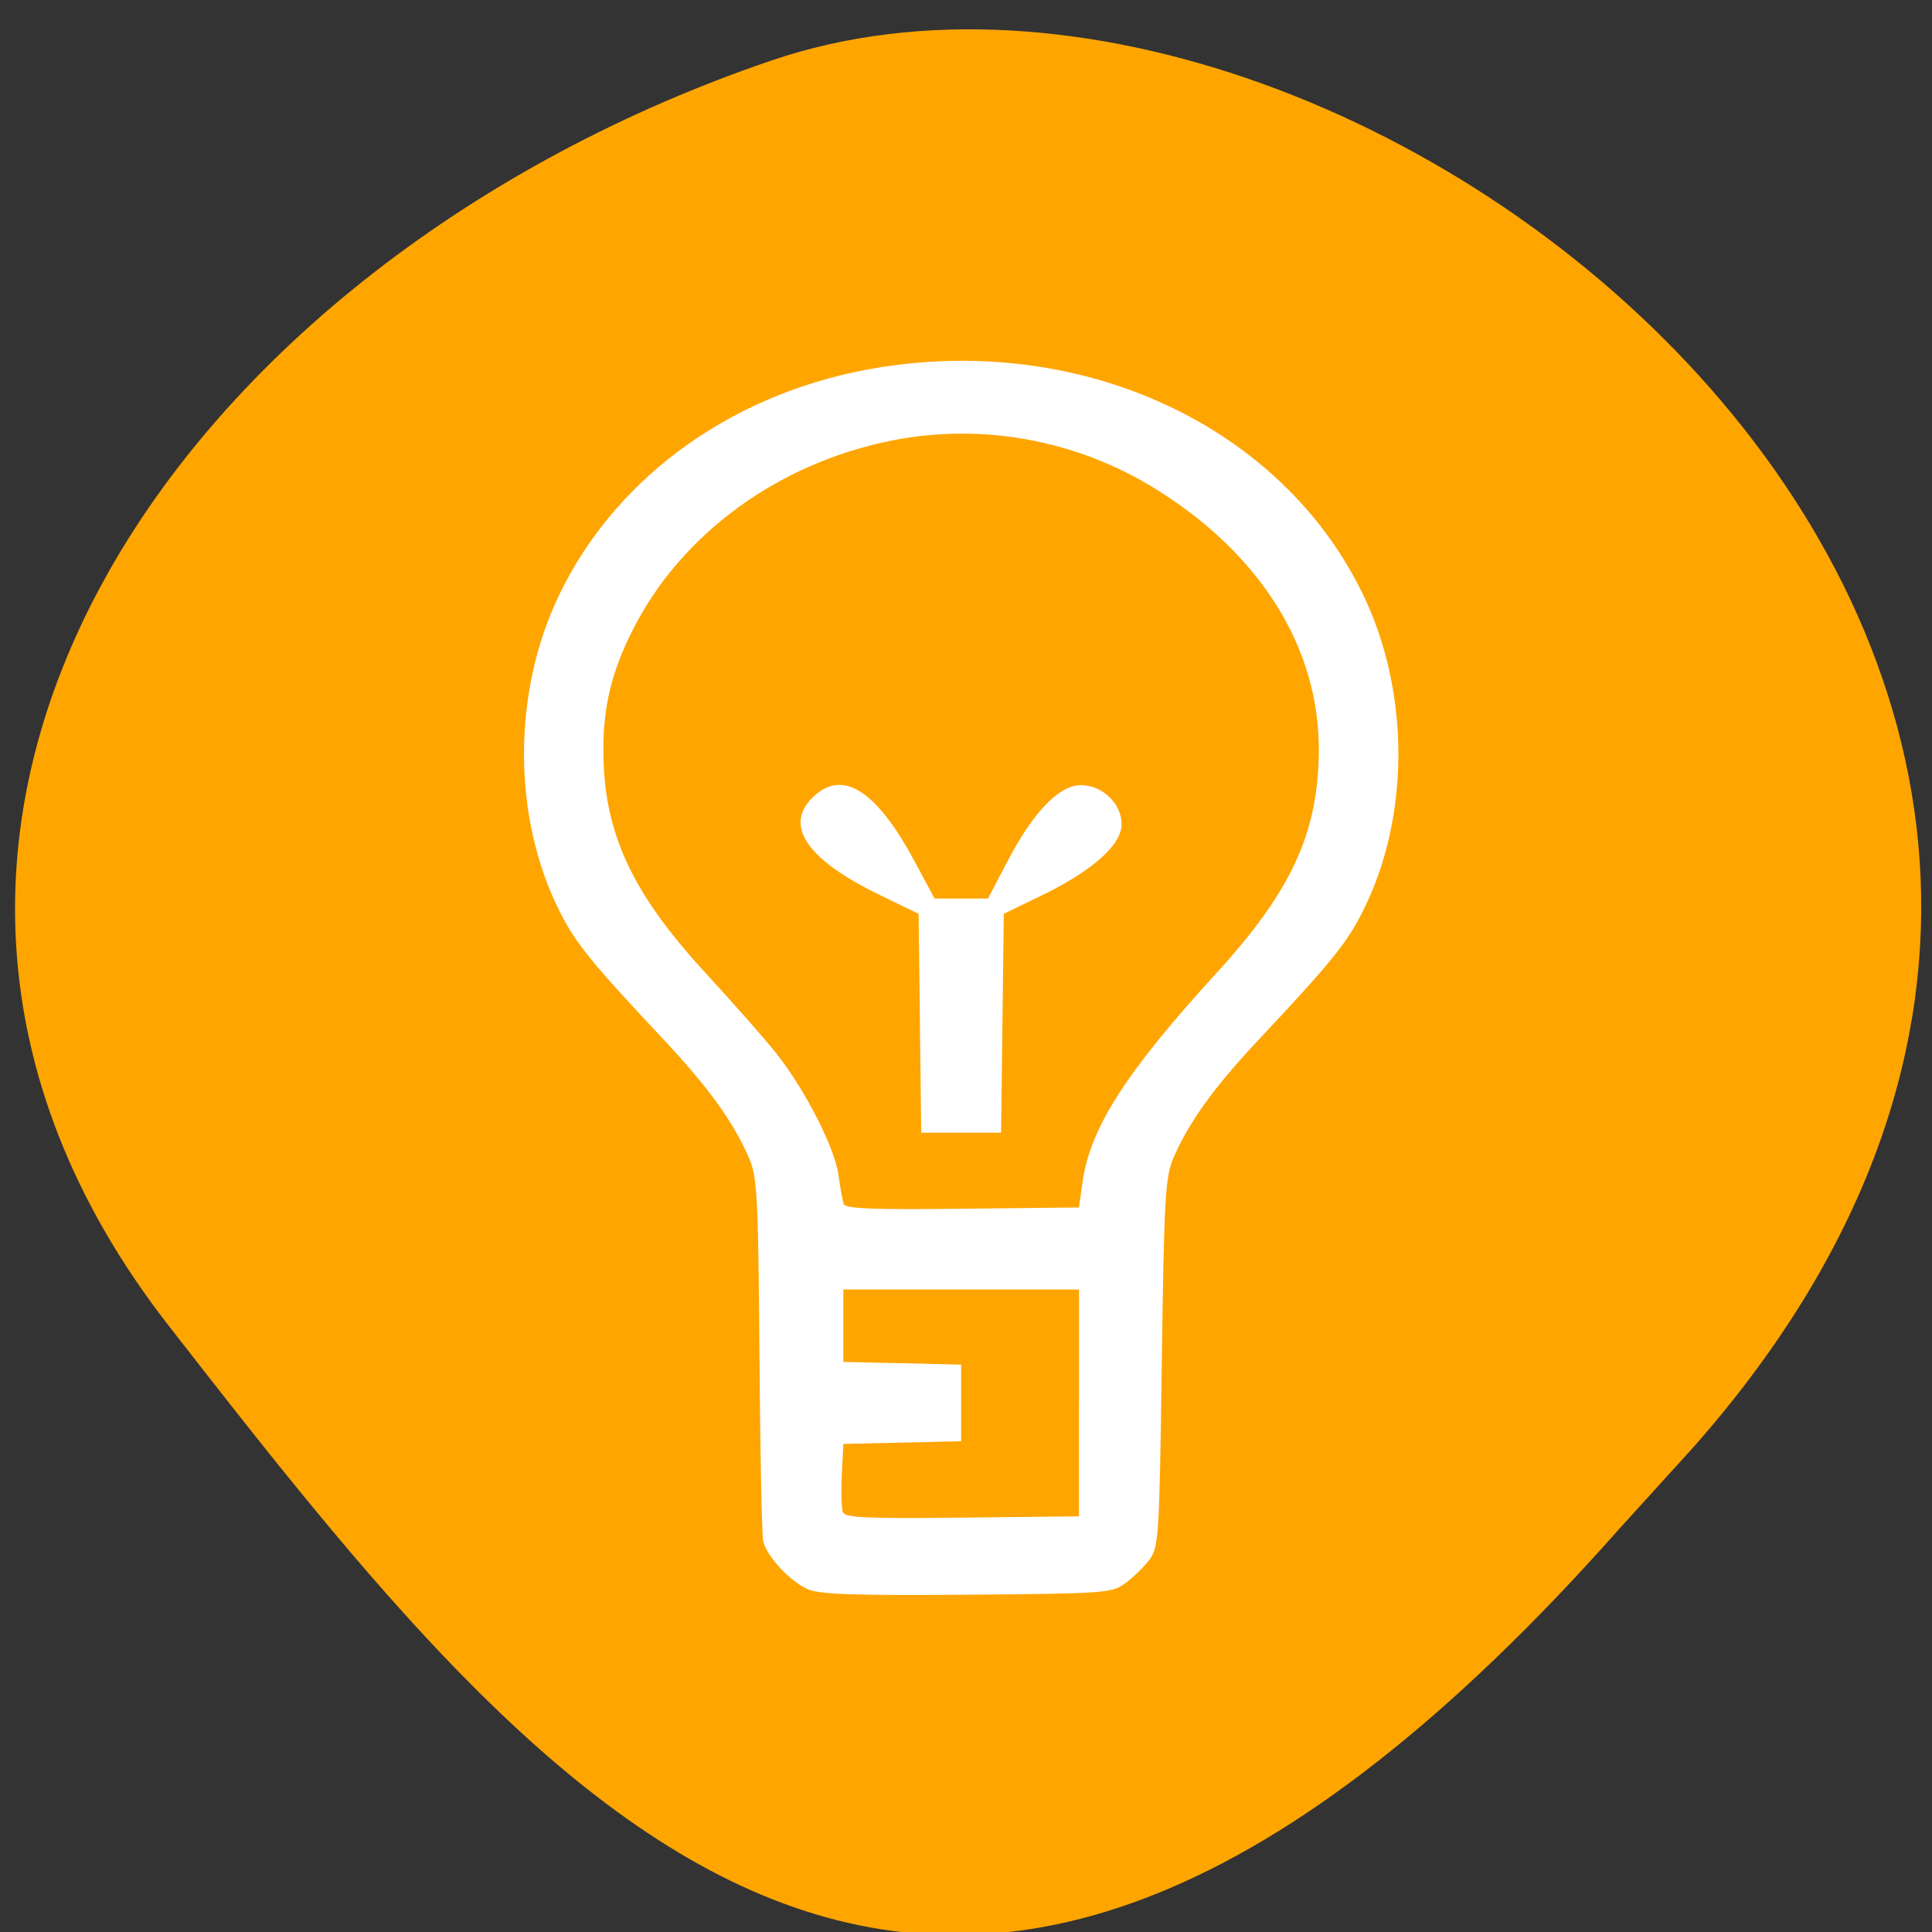 <svg xmlns="http://www.w3.org/2000/svg" viewBox="0 0 256 256"><rect x="0" y="0" width="256" height="256" fill="#333333" stroke="none"/><defs><clipPath><path d="M 0,64 H64 V128 H0 z"/></clipPath></defs><g fill="#ffa500" color="#000"><path d="m -1364.44 1637.2 c 46.11 -98.28 -115.29 -141.94 -177.55 -101.93 -62.25 40.01 -83.52 108.58 -13.01 143.08 70.51 34.501 139.38 67.53 185.49 -30.762 z" transform="matrix(0.958 0.345 -0.472 1.203 2304.19 -1306.96)"/></g><path d="m 105.92 214.88 c -2.41 -1.033 -5.619 -4.485 -6.106 -6.569 -0.185 -0.79 -0.416 -12.286 -0.514 -25.549 -0.163 -22.07 -0.289 -24.365 -1.489 -27.09 -2.157 -4.894 -5.502 -9.543 -11.47 -15.943 -9.895 -10.61 -11.972 -13.171 -14.14 -17.428 -6.584 -12.94 -6.619 -30.21 -0.09 -43.71 7.921 -16.378 24.18 -27.904 43.742 -31 27.877 -4.413 54.56 8.201 65.59 31 6.53 13.502 6.494 30.77 -0.089 43.71 -2.166 4.258 -4.244 6.819 -14.14 17.428 -5.976 6.408 -9.322 11.06 -11.465 15.943 -1.185 2.699 -1.337 5.298 -1.654 28.2 -0.335 24.17 -0.408 25.299 -1.757 27.05 -0.774 1 -2.256 2.436 -3.292 3.185 -1.788 1.292 -2.887 1.37 -21.466 1.516 -15.242 0.12 -20.04 -0.043 -21.664 -0.738 z m 36.904 -25.511 v -15.525 h -16.05 h -16.05 v 4.955 v 4.955 l 8.02 0.186 l 8.02 0.186 v 5.243 v 5.243 l -8.02 0.186 l -8.02 0.186 l -0.206 4.225 c -0.113 2.323 -0.044 4.633 0.154 5.132 0.294 0.741 3.279 0.875 16.251 0.73 l 15.891 -0.177 v -15.525 z m 0.505 -30.389 c 1.052 -7.315 5.962 -14.99 18.17 -28.407 10.215 -11.225 13.866 -19.14 13.979 -30.3 0.143 -14.174 -7.901 -27.14 -22.398 -36.12 -10.698 -6.621 -23.519 -8.965 -35.715 -6.527 -15.532 3.104 -28.712 12.781 -35.32 25.931 -2.875 5.72 -4.03 10.503 -3.998 16.62 0.049 11.11 3.821 19.321 13.957 30.389 3.827 4.179 8.155 9.122 9.619 10.985 3.881 4.94 7.917 12.86 8.427 16.537 0.244 1.759 0.567 3.575 0.717 4.04 0.213 0.652 3.797 0.799 16.16 0.661 l 15.882 -0.177 l 0.523 -3.633 z m -22.17 -21.583 l -0.184 -14.977 l -5.353 -2.613 c -9.894 -4.829 -13.04 -9.489 -9.02 -13.378 4.01 -3.876 8.607 -0.953 13.807 8.77 l 2.745 5.133 h 3.633 h 3.633 l 2.701 -5.179 c 3.496 -6.703 7 -10.346 9.966 -10.346 2.922 0 5.537 2.53 5.537 5.357 0 2.809 -3.968 6.36 -10.874 9.731 l -5.172 2.524 l -0.184 14.977 l -0.184 14.977 h -5.437 h -5.437 l -0.184 -14.977 z" fill="#fff" transform="matrix(0.973 0 0 0.968 4.01 2.585)"/></svg>